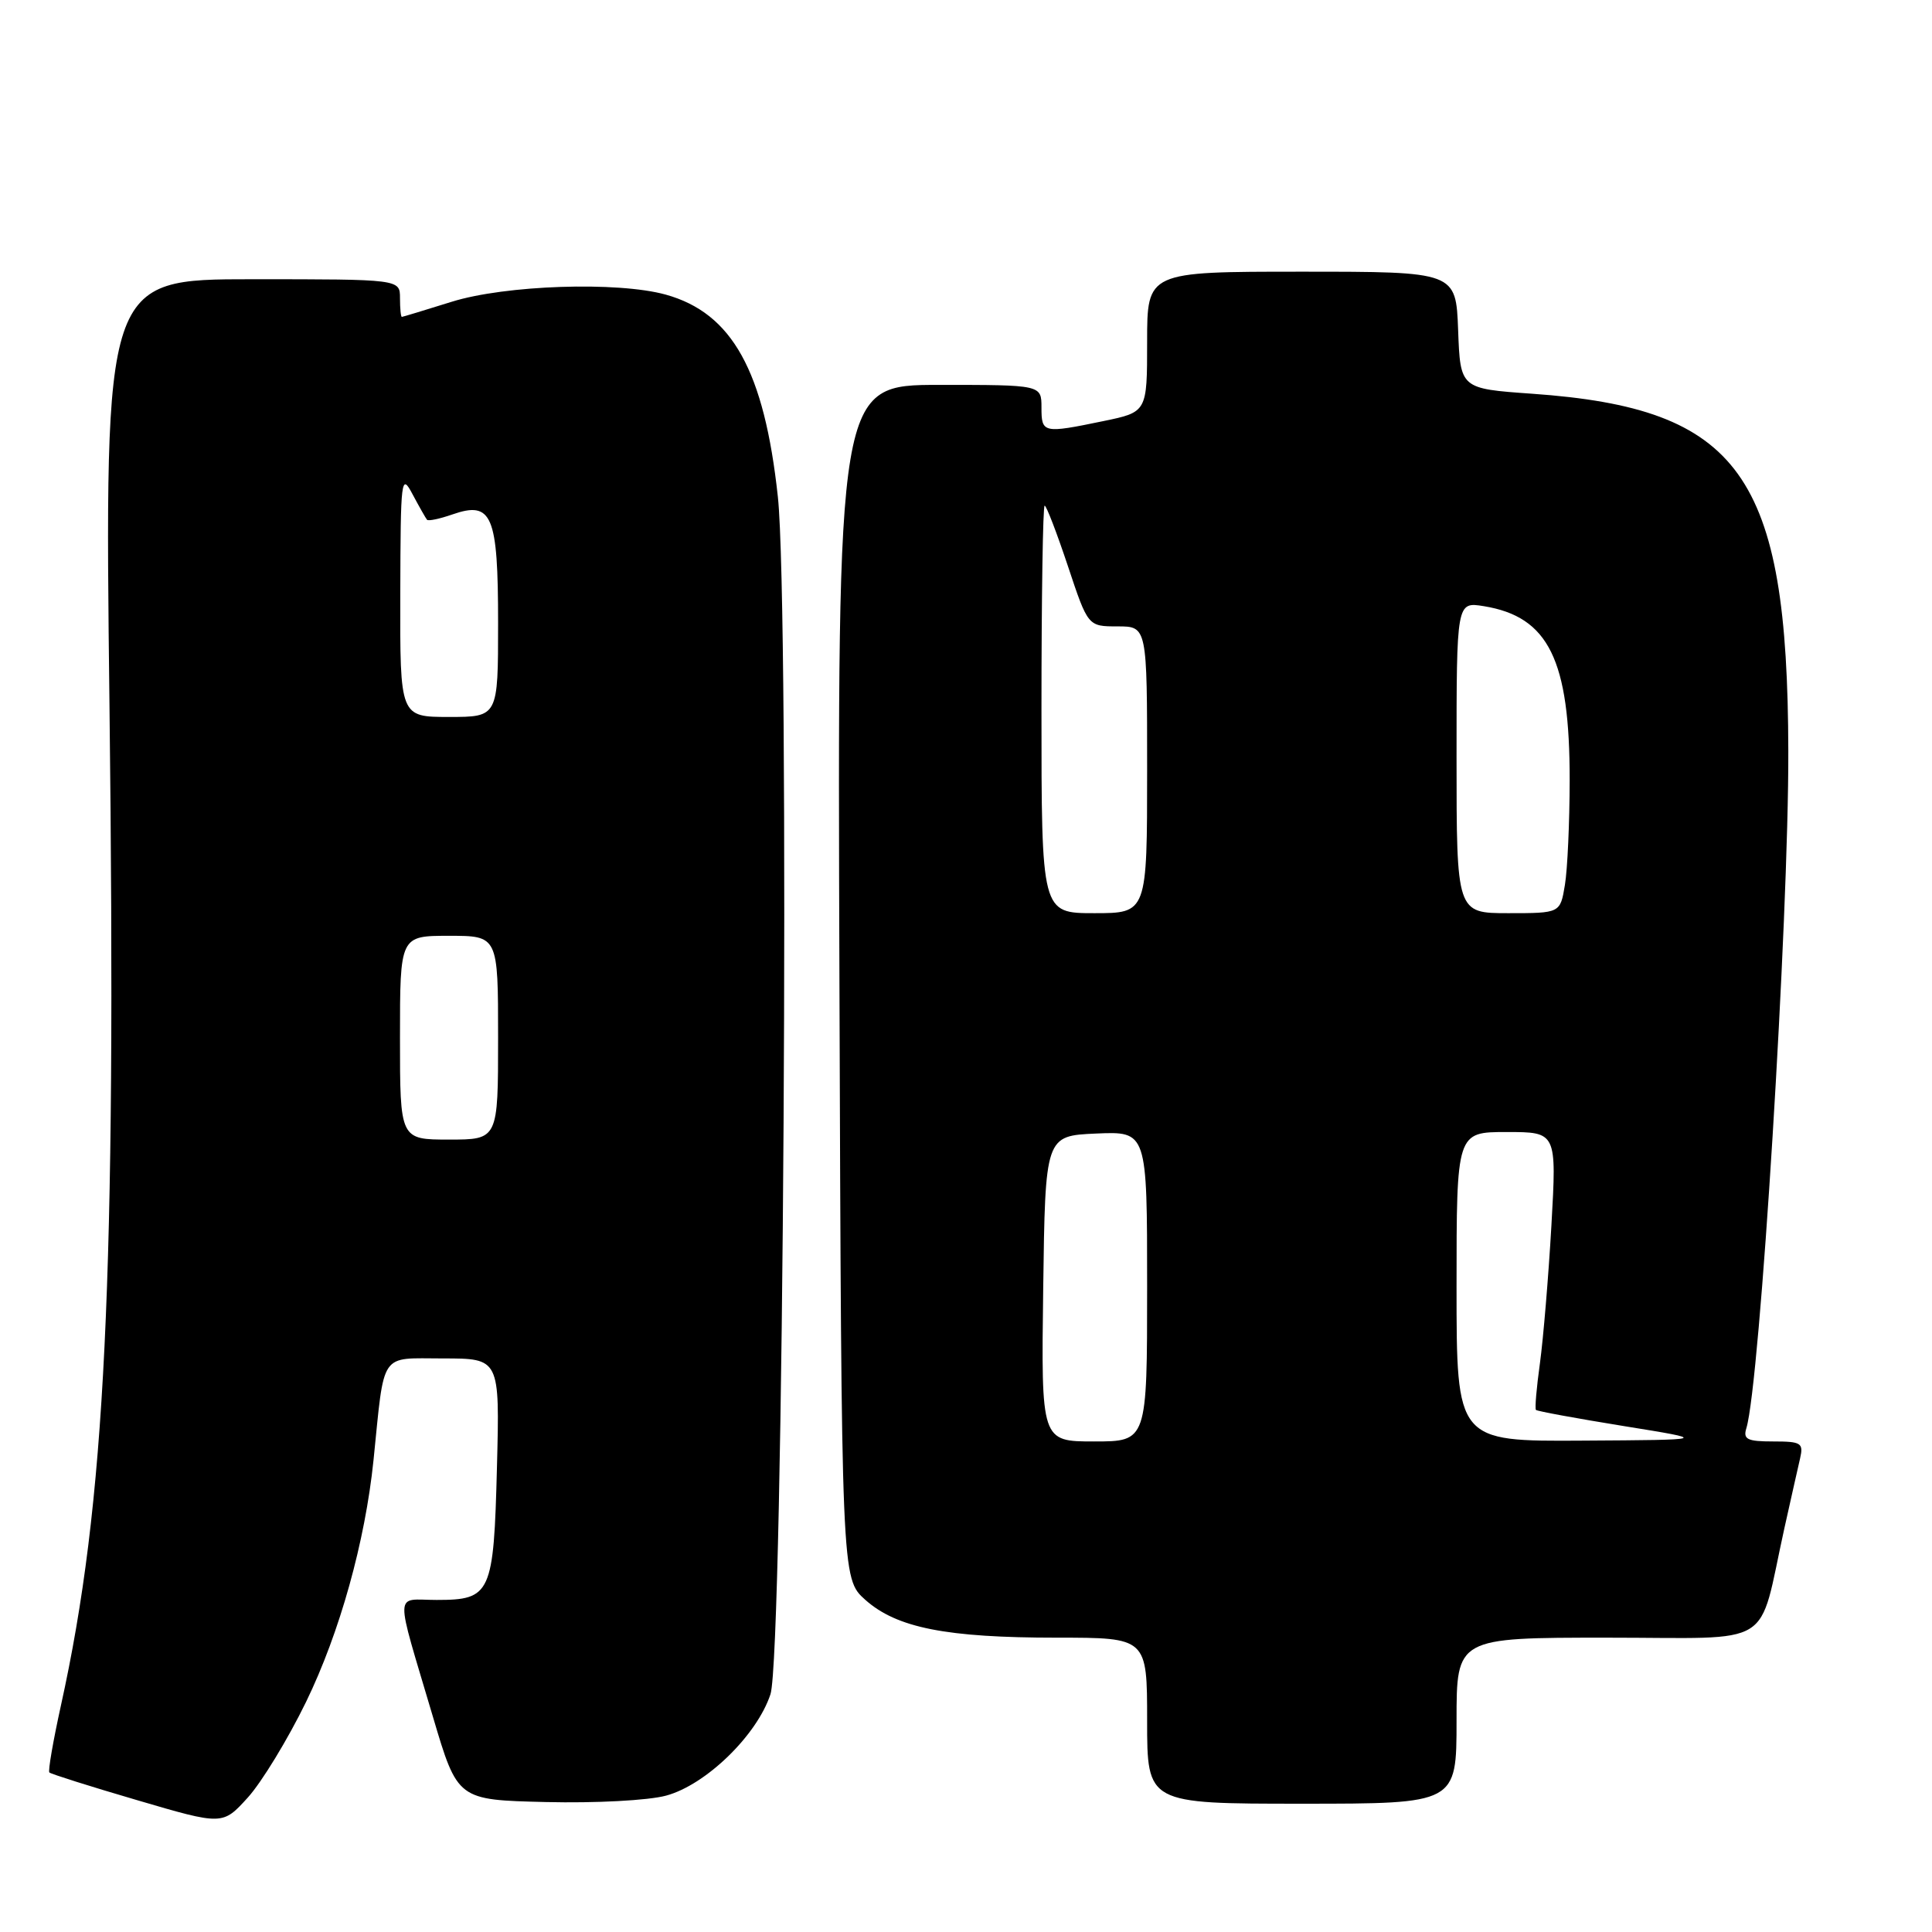 <?xml version="1.0" encoding="UTF-8" standalone="no"?>
<!DOCTYPE svg PUBLIC "-//W3C//DTD SVG 1.1//EN" "http://www.w3.org/Graphics/SVG/1.1/DTD/svg11.dtd" >
<svg xmlns="http://www.w3.org/2000/svg" xmlns:xlink="http://www.w3.org/1999/xlink" version="1.1" viewBox="0 0 256 256">
 <g >
 <path fill="currentColor"
d=" M 40.56 225.50 C 45.02 216.33 48.38 204.27 49.49 193.50 C 50.98 178.88 50.22 180.00 58.70 180.00 C 66.22 180.00 66.22 180.00 65.85 194.36 C 65.42 211.21 65.06 212.00 57.86 212.00 C 52.20 212.00 52.26 210.23 57.37 227.50 C 60.63 238.50 60.63 238.50 72.34 238.78 C 78.90 238.94 85.90 238.57 88.26 237.93 C 93.53 236.51 100.29 229.95 102.09 224.50 C 103.82 219.28 104.67 80.70 103.07 65.82 C 101.27 49.15 97.02 41.49 88.22 39.04 C 81.84 37.27 66.92 37.77 59.84 39.99 C 56.35 41.08 53.39 41.98 53.25 41.99 C 53.11 41.99 53.00 40.88 53.00 39.50 C 53.00 37.00 53.00 37.00 33.42 37.00 C 13.84 37.00 13.84 37.00 14.51 93.75 C 15.41 169.91 13.99 199.19 8.07 226.00 C 7.04 230.68 6.35 234.66 6.54 234.86 C 6.74 235.06 11.98 236.72 18.20 238.54 C 29.50 241.86 29.50 241.86 32.84 238.18 C 34.67 236.16 38.15 230.45 40.56 225.50 Z  M 193.00 228.00 C 193.00 217.00 193.00 217.00 212.96 217.00 C 235.56 217.00 232.86 218.67 236.44 202.50 C 237.30 198.65 238.23 194.49 238.52 193.25 C 238.99 191.20 238.68 191.00 234.95 191.00 C 231.52 191.00 230.95 190.72 231.40 189.25 C 233.20 183.44 237.02 121.78 236.96 99.50 C 236.88 62.88 230.59 54.11 203.00 52.17 C 193.50 51.50 193.50 51.50 193.21 43.75 C 192.92 36.00 192.92 36.00 172.46 36.00 C 152.00 36.00 152.00 36.00 152.00 45.30 C 152.00 54.60 152.00 54.60 146.19 55.80 C 138.22 57.45 138.00 57.40 138.00 54.00 C 138.00 51.00 138.00 51.00 124.48 51.00 C 110.96 51.00 110.96 51.00 111.23 130.08 C 111.50 209.16 111.50 209.16 114.65 211.98 C 118.82 215.70 125.38 217.00 140.05 217.00 C 152.00 217.00 152.00 217.00 152.00 228.00 C 152.00 239.00 152.00 239.00 172.50 239.00 C 193.00 239.00 193.00 239.00 193.00 228.00 Z  M 53.00 137.50 C 53.00 124.00 53.00 124.00 59.50 124.00 C 66.00 124.00 66.00 124.00 66.00 137.50 C 66.00 151.00 66.00 151.00 59.50 151.00 C 53.00 151.00 53.00 151.00 53.00 137.50 Z  M 53.04 78.75 C 53.08 63.29 53.16 62.65 54.67 65.50 C 55.55 67.15 56.41 68.66 56.58 68.87 C 56.76 69.07 58.26 68.75 59.93 68.17 C 65.21 66.33 66.00 68.22 66.00 82.57 C 66.00 95.00 66.00 95.00 59.50 95.00 C 53.00 95.00 53.00 95.00 53.04 78.75 Z  M 138.23 170.75 C 138.50 150.50 138.50 150.50 145.25 150.20 C 152.00 149.91 152.00 149.91 152.00 170.45 C 152.00 191.00 152.00 191.00 144.98 191.00 C 137.96 191.00 137.96 191.00 138.23 170.75 Z  M 193.00 170.50 C 193.00 150.00 193.00 150.00 199.64 150.00 C 206.27 150.00 206.27 150.00 205.57 162.38 C 205.18 169.19 204.49 177.40 204.05 180.63 C 203.60 183.86 203.36 186.64 203.52 186.82 C 203.67 186.99 208.91 187.95 215.15 188.96 C 226.50 190.79 226.50 190.79 209.75 190.89 C 193.00 191.00 193.00 191.00 193.00 170.50 Z  M 138.00 94.00 C 138.00 79.15 138.19 67.00 138.42 67.00 C 138.65 67.00 140.03 70.60 141.50 75.00 C 144.16 83.00 144.16 83.00 148.08 83.00 C 152.00 83.00 152.00 83.00 152.00 102.00 C 152.00 121.00 152.00 121.00 145.00 121.00 C 138.00 121.00 138.00 121.00 138.00 94.00 Z  M 193.00 100.37 C 193.00 79.74 193.00 79.74 196.61 80.32 C 205.20 81.72 208.01 87.42 207.99 103.43 C 207.98 108.97 207.70 115.19 207.36 117.25 C 206.74 121.00 206.74 121.00 199.87 121.00 C 193.00 121.00 193.00 121.00 193.00 100.37 Z "/>
</g>
</svg>
